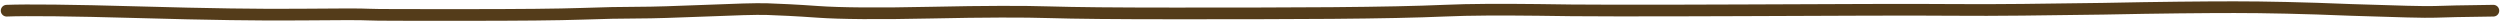 <?xml version="1.0" encoding="utf-8"?>
<!-- Generator: Adobe Illustrator 28.0.0, SVG Export Plug-In . SVG Version: 6.00 Build 0)  -->
<svg version="1.1"
	 id="svg6044" xmlns:cc="http://creativecommons.org/ns#" xmlns:inkscape="http://www.inkscape.org/namespaces/inkscape" xmlns:rdf="http://www.w3.org/1999/02/22-rdf-syntax-ns#" xmlns:sodipodi="http://sodipodi.sourceforge.net/DTD/sodipodi-0.dtd" xmlns:dc="http://purl.org/dc/elements/1.1/" xmlns:svg="http://www.w3.org/2000/svg" inkscape:version="0.91 r13725" sodipodi:docname="hr.svg"
	 xmlns="http://www.w3.org/2000/svg" xmlns:xlink="http://www.w3.org/1999/xlink" x="0px" y="0px" viewBox="0 0 642.1 5.4"
	 style="enable-background:new 0 0 642.1 5.4;" xml:space="preserve">
<style type="text/css">
	.st0{fill:none;stroke:#543C1A;stroke-width:3;stroke-linecap:round;stroke-linejoin:round;stroke-miterlimit:10;}
</style>
<sodipodi:namedview  bordercolor="#666666" borderopacity="1.0" fit-margin-bottom="0" fit-margin-left="0" fit-margin-right="0" fit-margin-top="0" id="base" inkscape:current-layer="layer1" inkscape:cx="327.60837" inkscape:cy="-25.43287" inkscape:document-units="px" inkscape:pageopacity="0.0" inkscape:pageshadow="2" inkscape:window-height="1080" inkscape:window-maximized="1" inkscape:window-width="1920" inkscape:window-x="0" inkscape:window-y="0" inkscape:zoom="1.4" pagecolor="#ffffff" showgrid="false" units="px">
	</sodipodi:namedview>
<g id="layer1" transform="translate(-3.4534391e-8,-1046.955)" inkscape:groupmode="layer" inkscape:label="Layer 1">
	<path id="path6033" inkscape:connector-curvature="0" sodipodi:nodetypes="cccssscsccscsscsscccccc" class="st0" d="M1.7,1049.7
		c5.1-0.2,16.4-0.1,34,0.4s31.3,0.7,41.4,0.6c10.1-0.1,15.9-0.1,17.5,0c1.6,0.1,9.7,0.1,24.3,0.1c14.5,0,24.7-0.1,30.4-0.3
		c5.7-0.2,10.5-0.3,14.5-0.3c4,0,9.8-0.2,17.4-0.5c7.6-0.3,12.9-0.5,15.9-0.4c3,0.1,7.4,0.3,13,0.7c5.6,0.4,15.4,0.5,29.1,0.2
		c13.8-0.3,23.9-0.3,30.3-0.1c6.4,0.2,17,0.3,31.8,0.3c14.8,0,28.4,0,40.8-0.1c12.5-0.1,22-0.3,28.8-0.6c6.7-0.3,14.8-0.3,24.2-0.2
		c9.4,0.2,26.8,0.2,52.1,0.1c25.3-0.1,43.5-0.2,54.5-0.1c11,0.1,23.8-0.1,38.5-0.3c14.7-0.3,25.9-0.4,33.7-0.4
		c7.8,0,17.8,0.2,29.9,0.7c12.1,0.4,19.3,0.6,21.6,0.5c2.2-0.1,7.2-0.2,15-0.3"/>
</g>
</svg>
